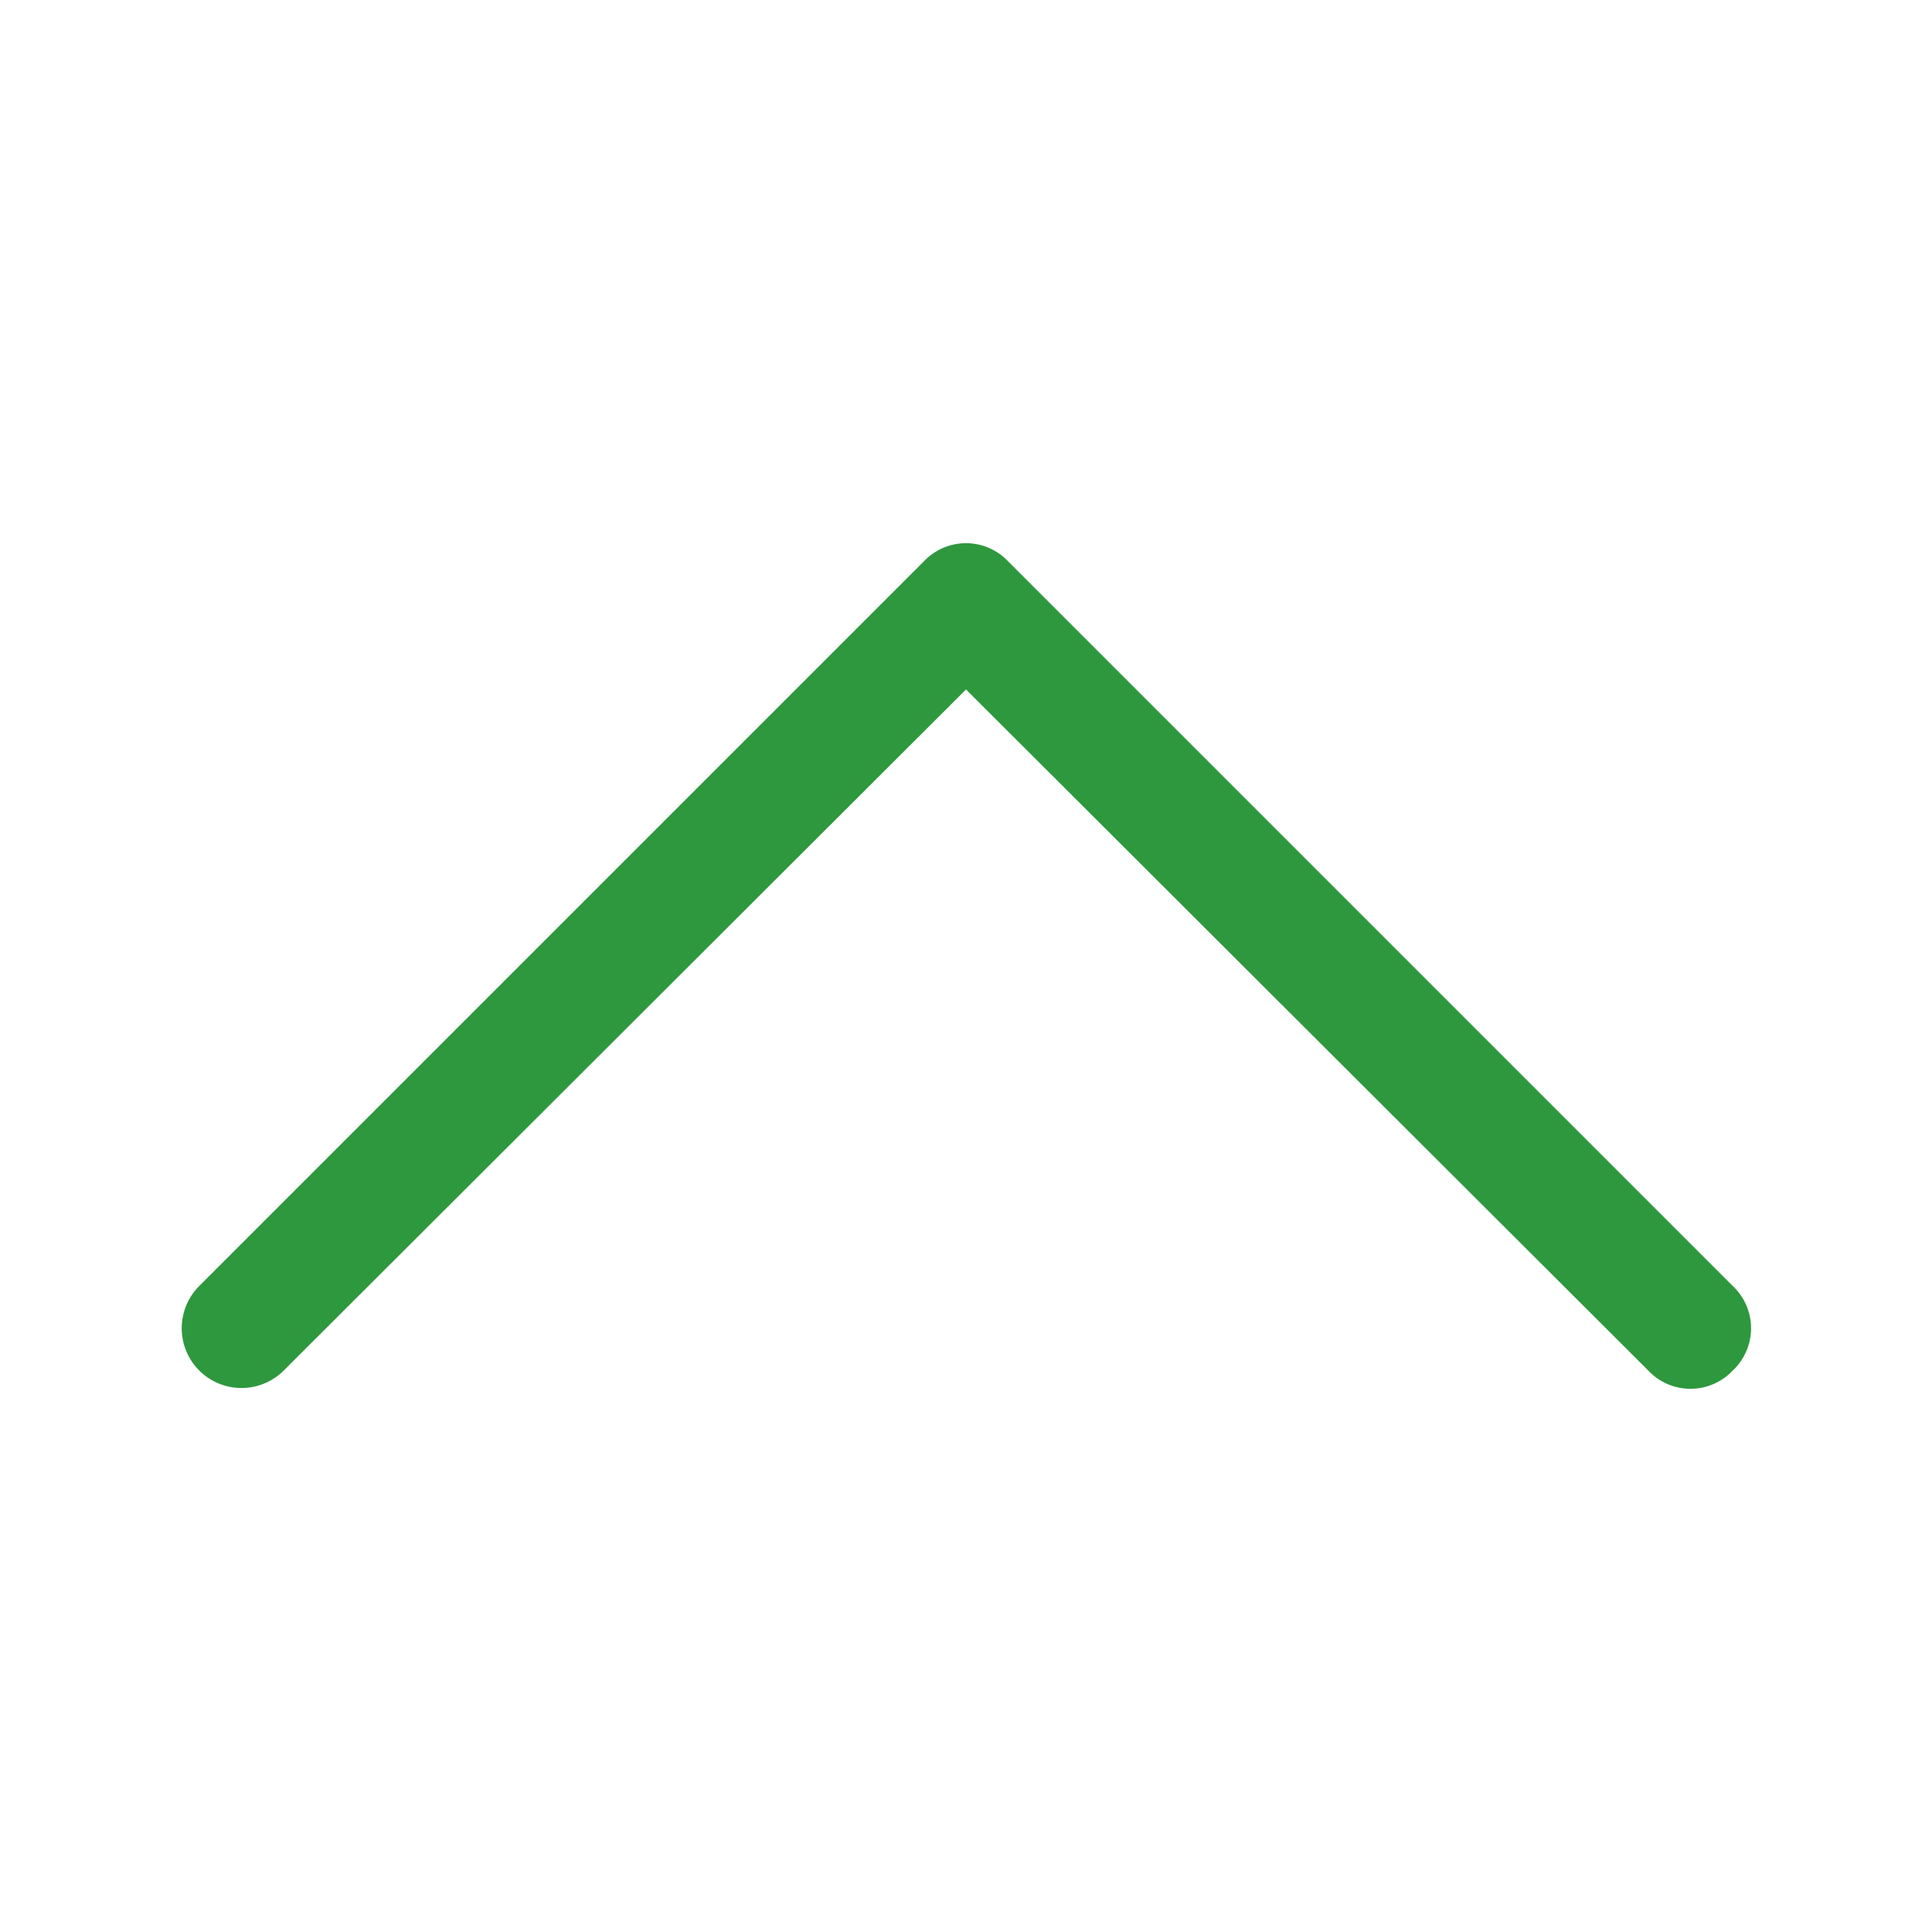 <svg id="Layer_1" data-name="Layer 1" xmlns="http://www.w3.org/2000/svg" viewBox="0 0 16 16"><defs><style>.cls-1{fill:#2e983e;fill-rule:evenodd;}</style></defs><title>Artboard 11</title><path class="cls-1" d="M14.35,11.35a.48.48,0,0,1-.7,0h0L8,5.71,2.35,11.35a.49.49,0,0,1-.7-.7l6-6a.48.48,0,0,1,.7,0h0l6,6a.48.48,0,0,1,0,.7Z"/></svg>